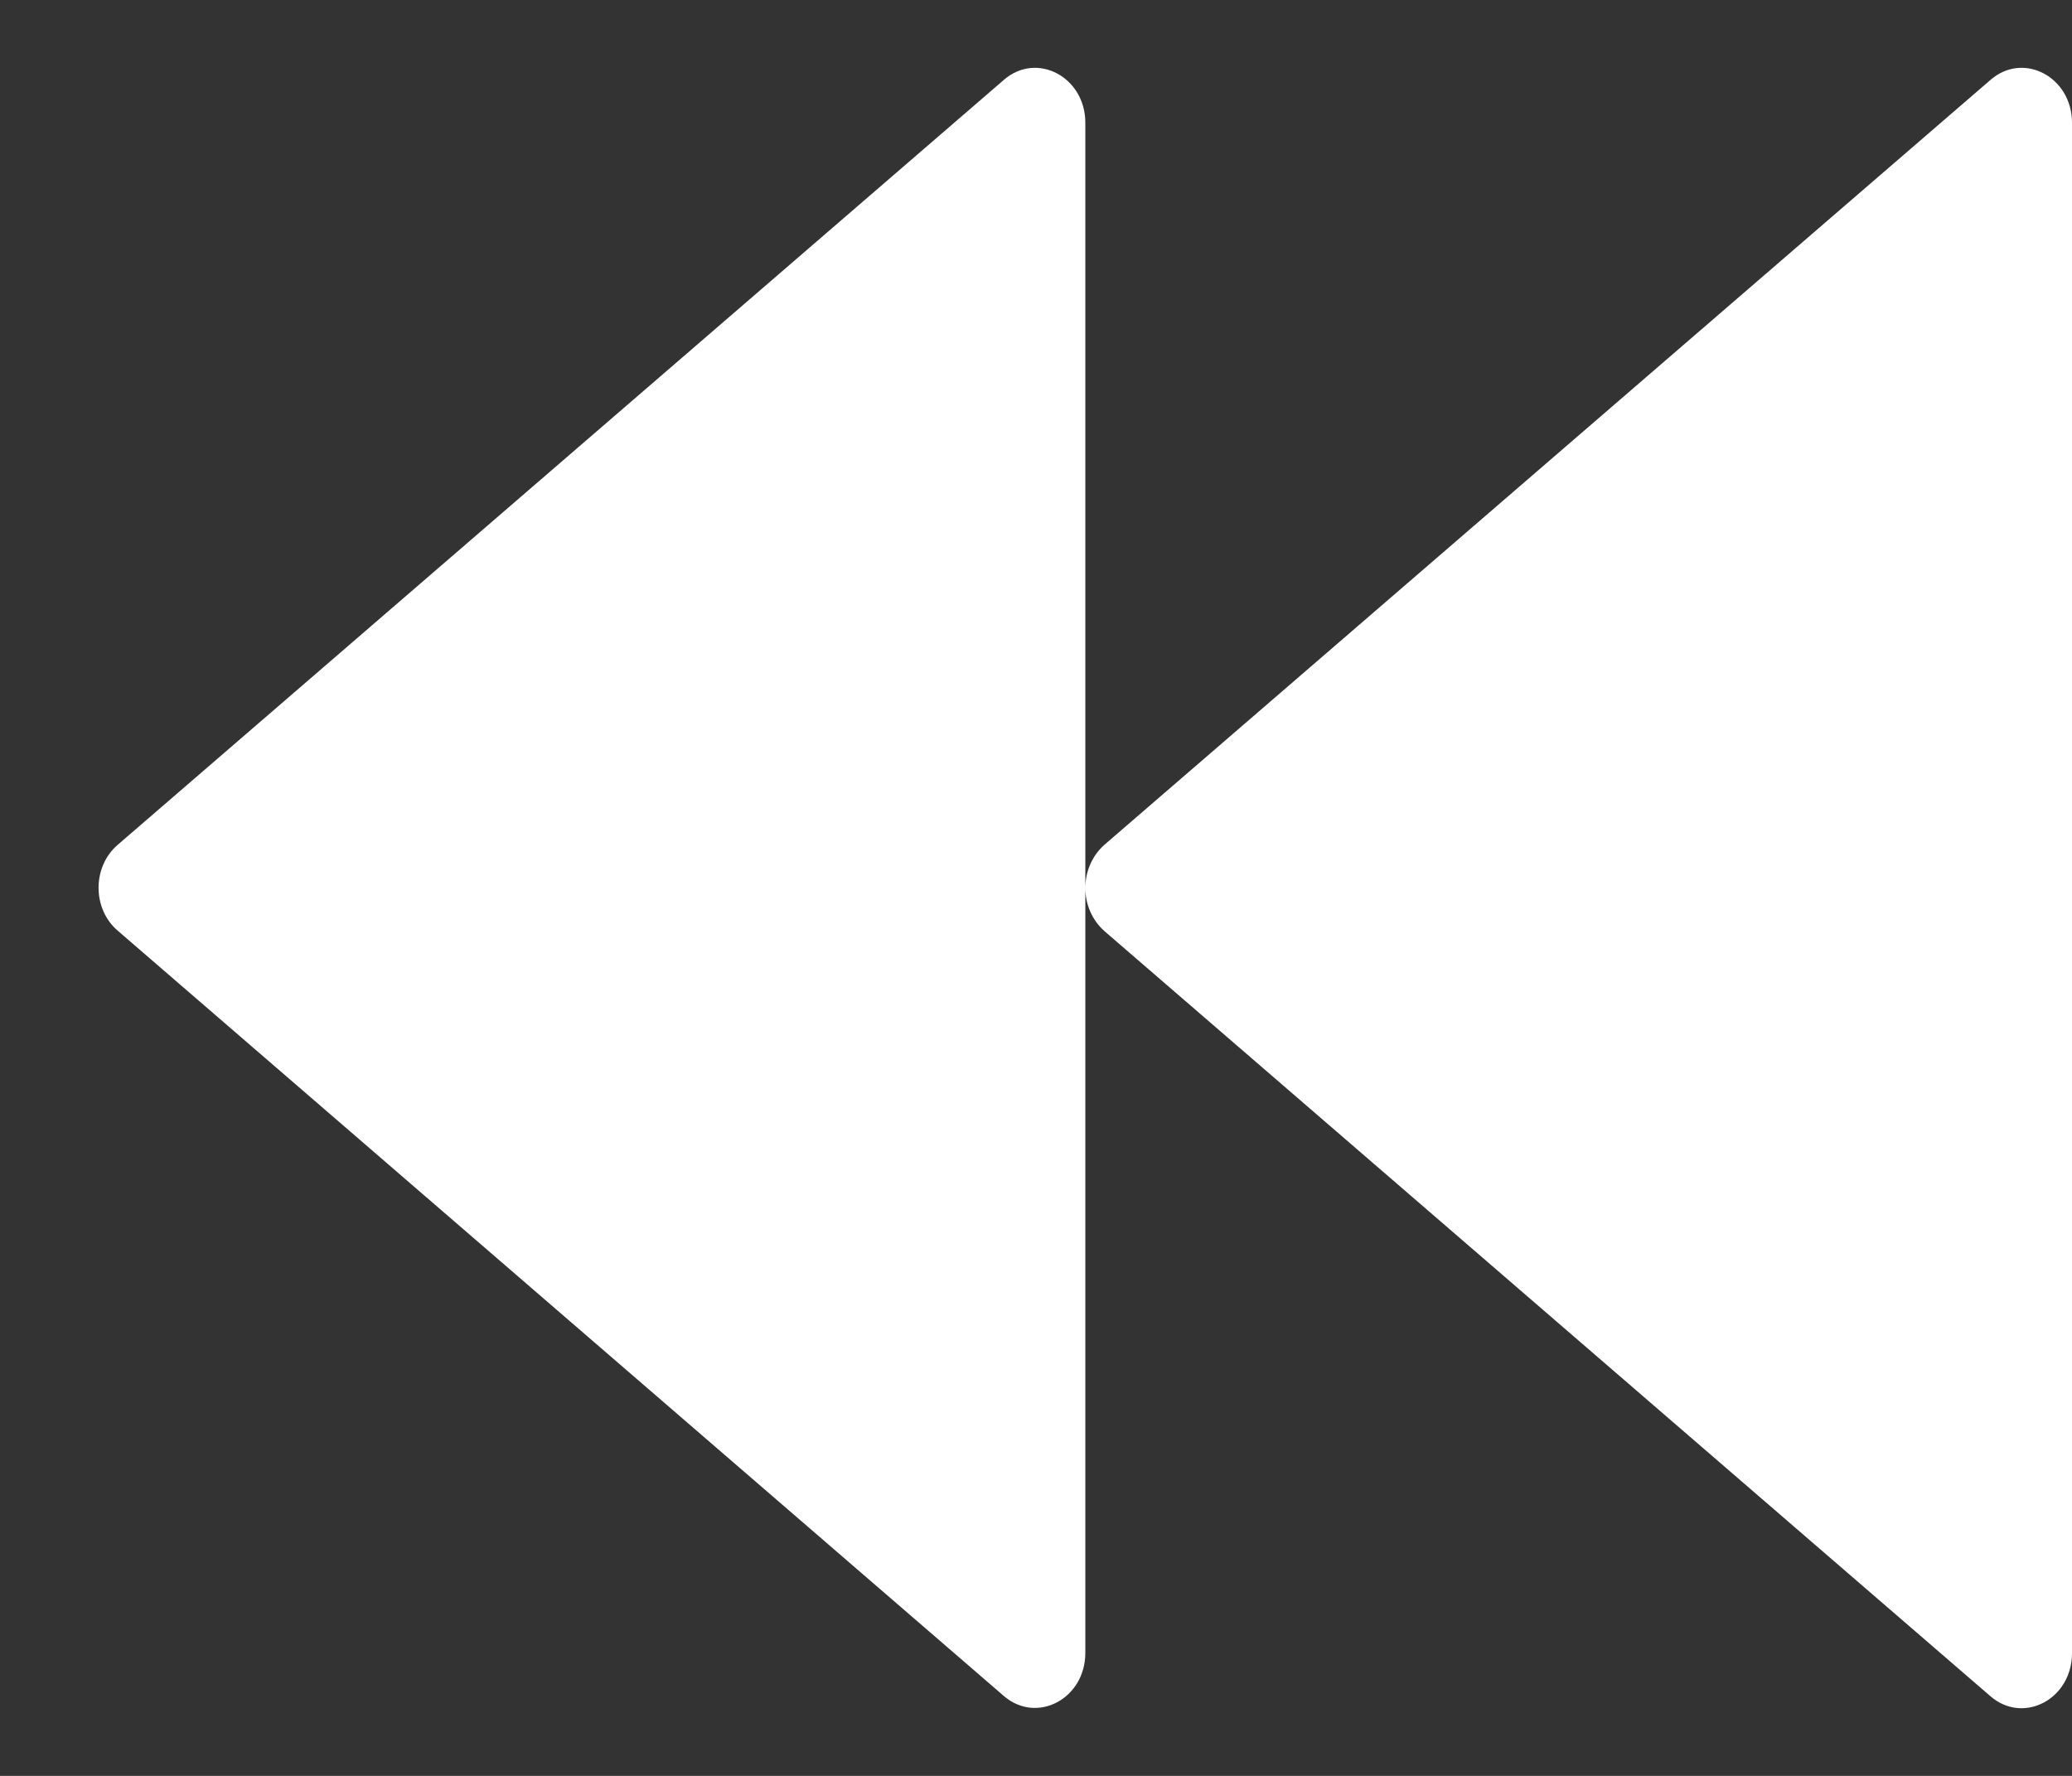 ﻿<?xml version="1.0" encoding="utf-8"?>
<svg version="1.1" xmlns:xlink="http://www.w3.org/1999/xlink" width="21px" height="18px" xmlns="http://www.w3.org/2000/svg">
  <rect width="100%" height="100%" fill="#333333" stroke="none"/>
  <g transform="matrix(1 0 0 1 -19 -224 )">
    <path d="M 11 1.244  C 11 0.781  10.509 0.519  10.175 0.809  L 1.194 8.562  C 0.934 8.784  0.934 9.213  1.194 9.434  L 10.175 17.191  C 10.509 17.478  11 17.219  11 16.753  L 11 1.244  Z M 21 1.244  C 21 0.781  20.509 0.519  20.175 0.809  L 11.194 8.562  C 11.066 8.675  11 8.838  11 9  C 11 9.162  11.066 9.325  11.194 9.438  L 20.175 17.194  C 20.509 17.481  21 17.222  21 16.756  L 21 1.244  Z " fill-rule="nonzero" fill="#ffffff" stroke="none" transform="matrix(1 0 0 1 19 224 )" />
  </g>
</svg>